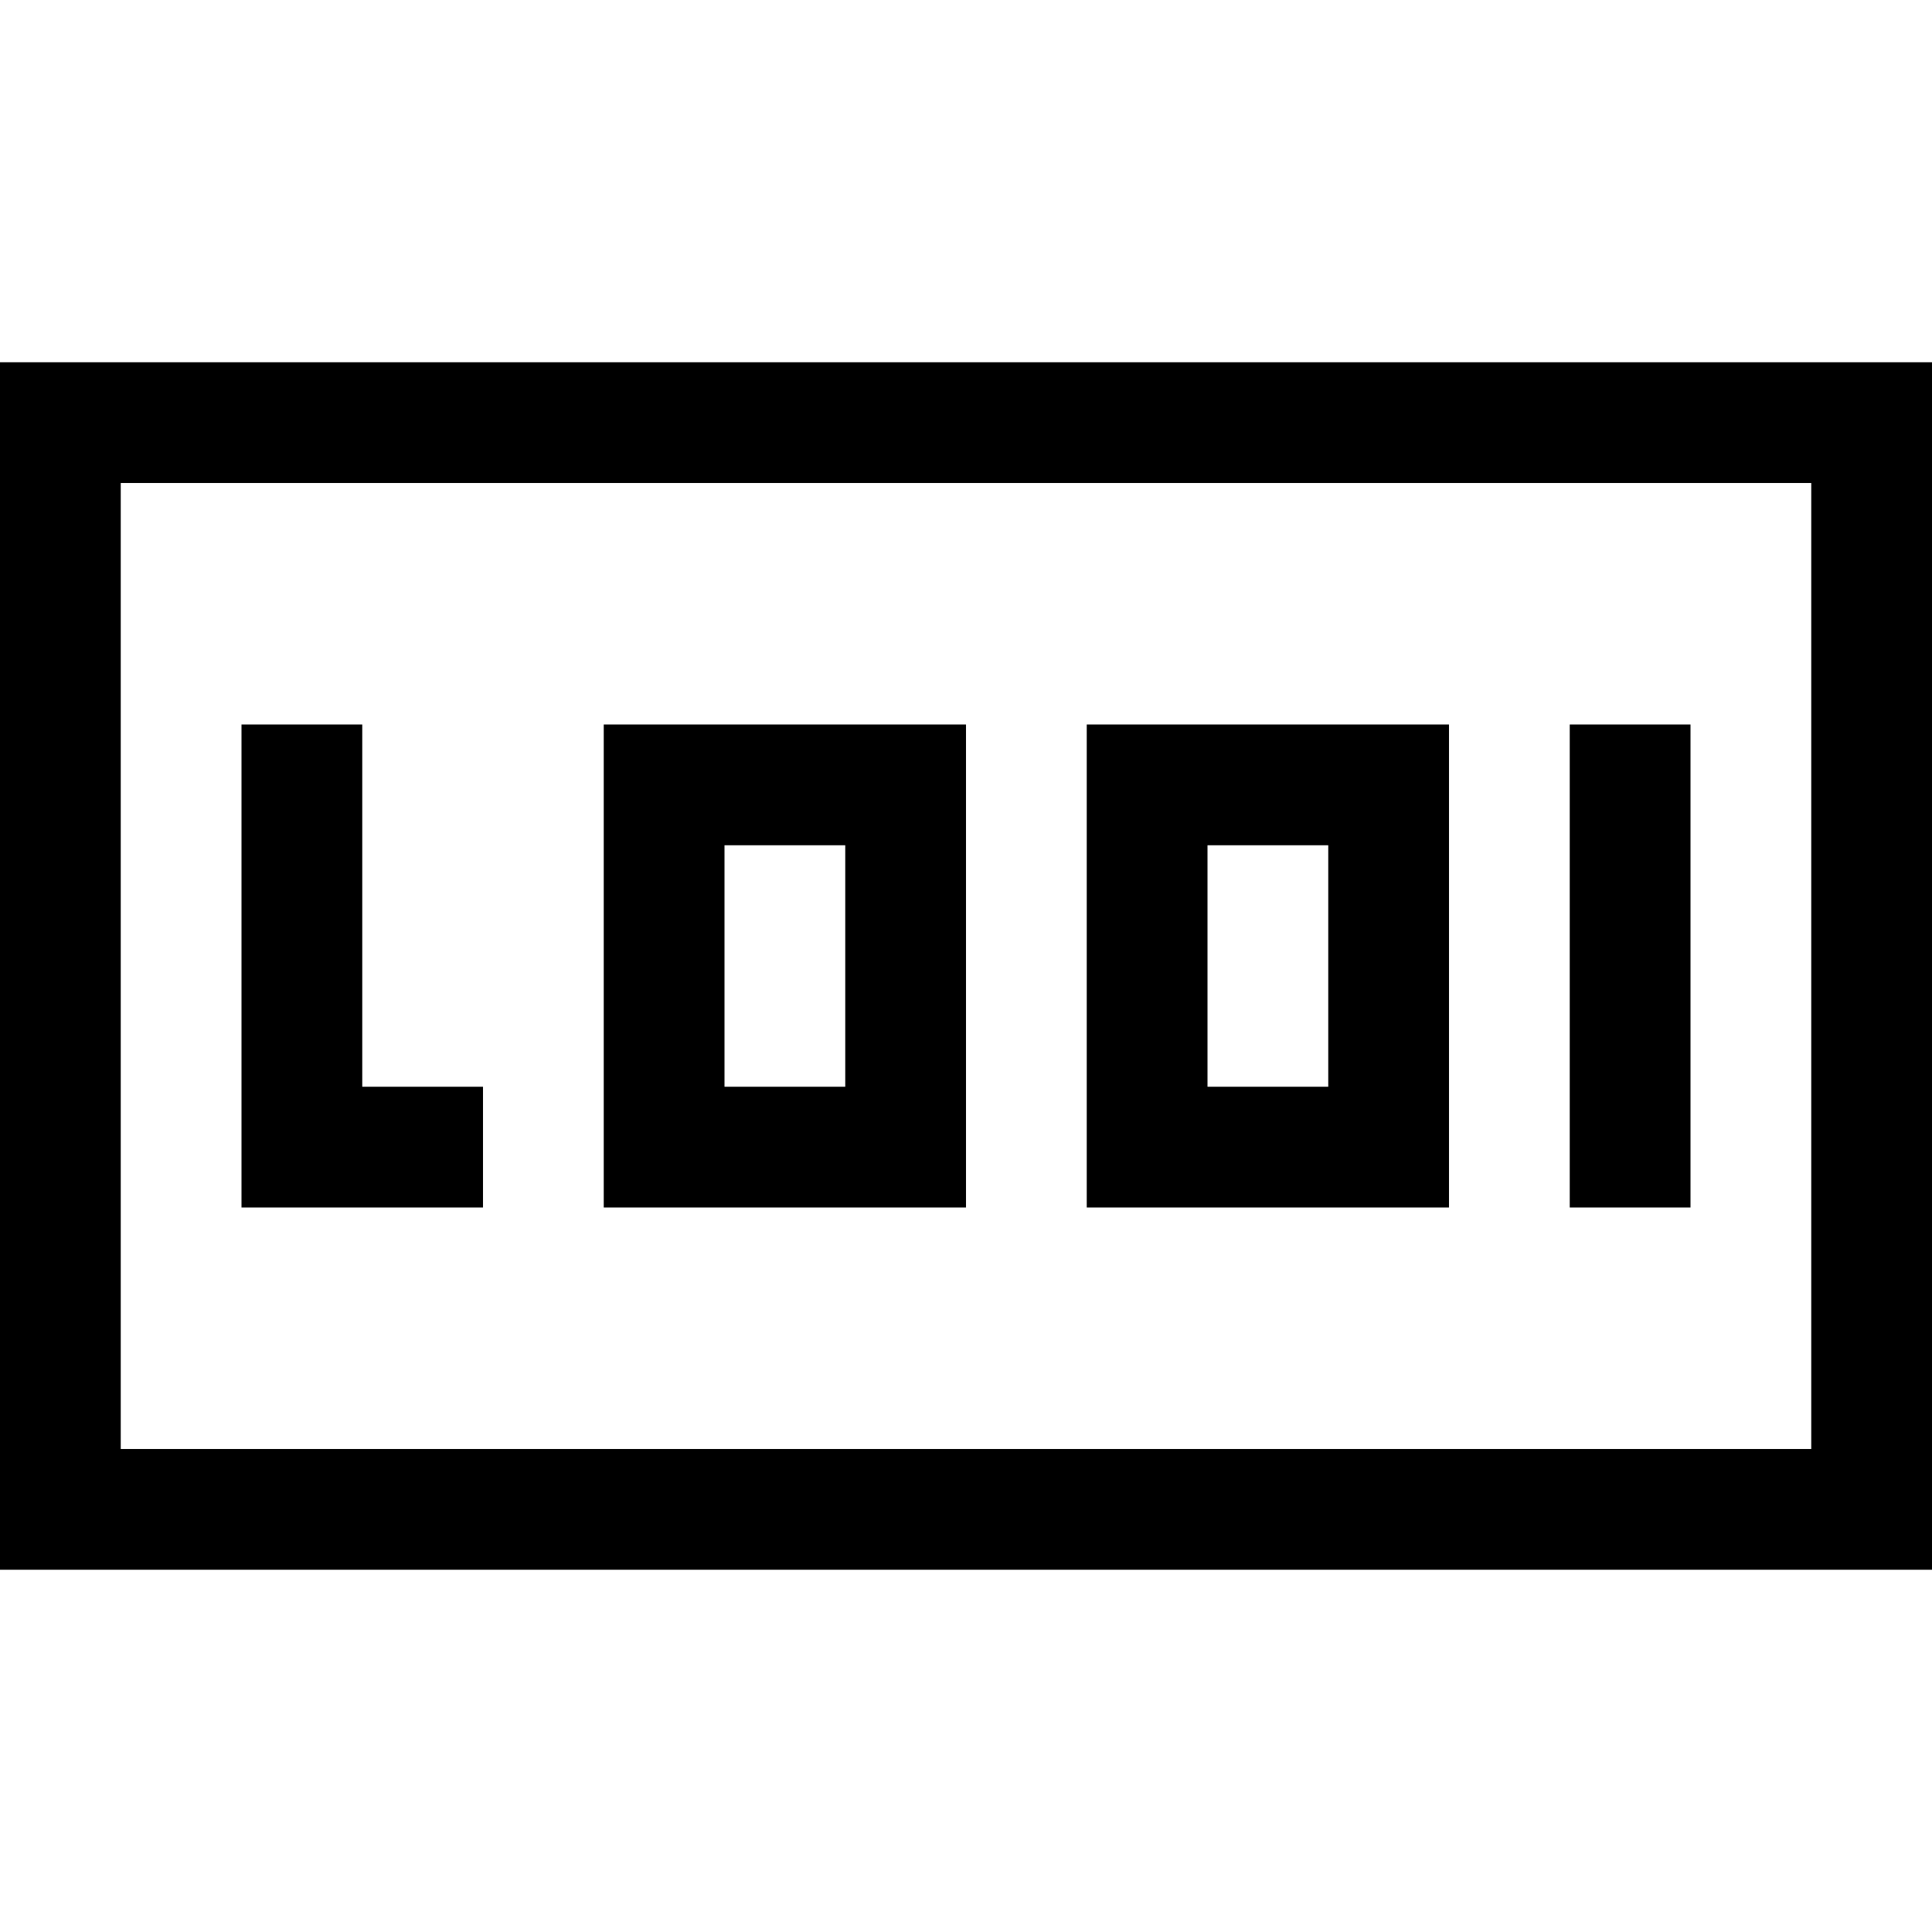<?xml version="1.0" encoding="utf-8"?>
<!-- Generator: Adobe Illustrator 16.0.0, SVG Export Plug-In . SVG Version: 6.00 Build 0)  -->
<!DOCTYPE svg PUBLIC "-//W3C//DTD SVG 1.1//EN" "http://www.w3.org/Graphics/SVG/1.1/DTD/svg11.dtd">
<svg xmlns="http://www.w3.org/2000/svg" xmlns:xlink="http://www.w3.org/1999/xlink" version="1.1" id="Capa_1" x="0px" y="0px" width="32px" height="32px" viewBox="0 0 32 32" enable-background="new 0 0 32 32" xml:space="preserve">
<g>
	<path d="M30,8v16H2V8H30 M32,6H0v20h32V6L32,6z"/>
</g>
<g>
	<polygon points="8,20 4,20 4,12 6,12 6,18 8,18  "/>
</g>
<g>
	<path d="M14,14v4h-2v-4H14 M16,12h-6v8h6V12L16,12z"/>
</g>
<g>
	<path d="M22,14v4h-2v-4H22 M24,12h-6v8h6V12L24,12z"/>
</g>
<g>
	<rect x="26" y="12" width="2" height="8"/>
</g>
</svg>
